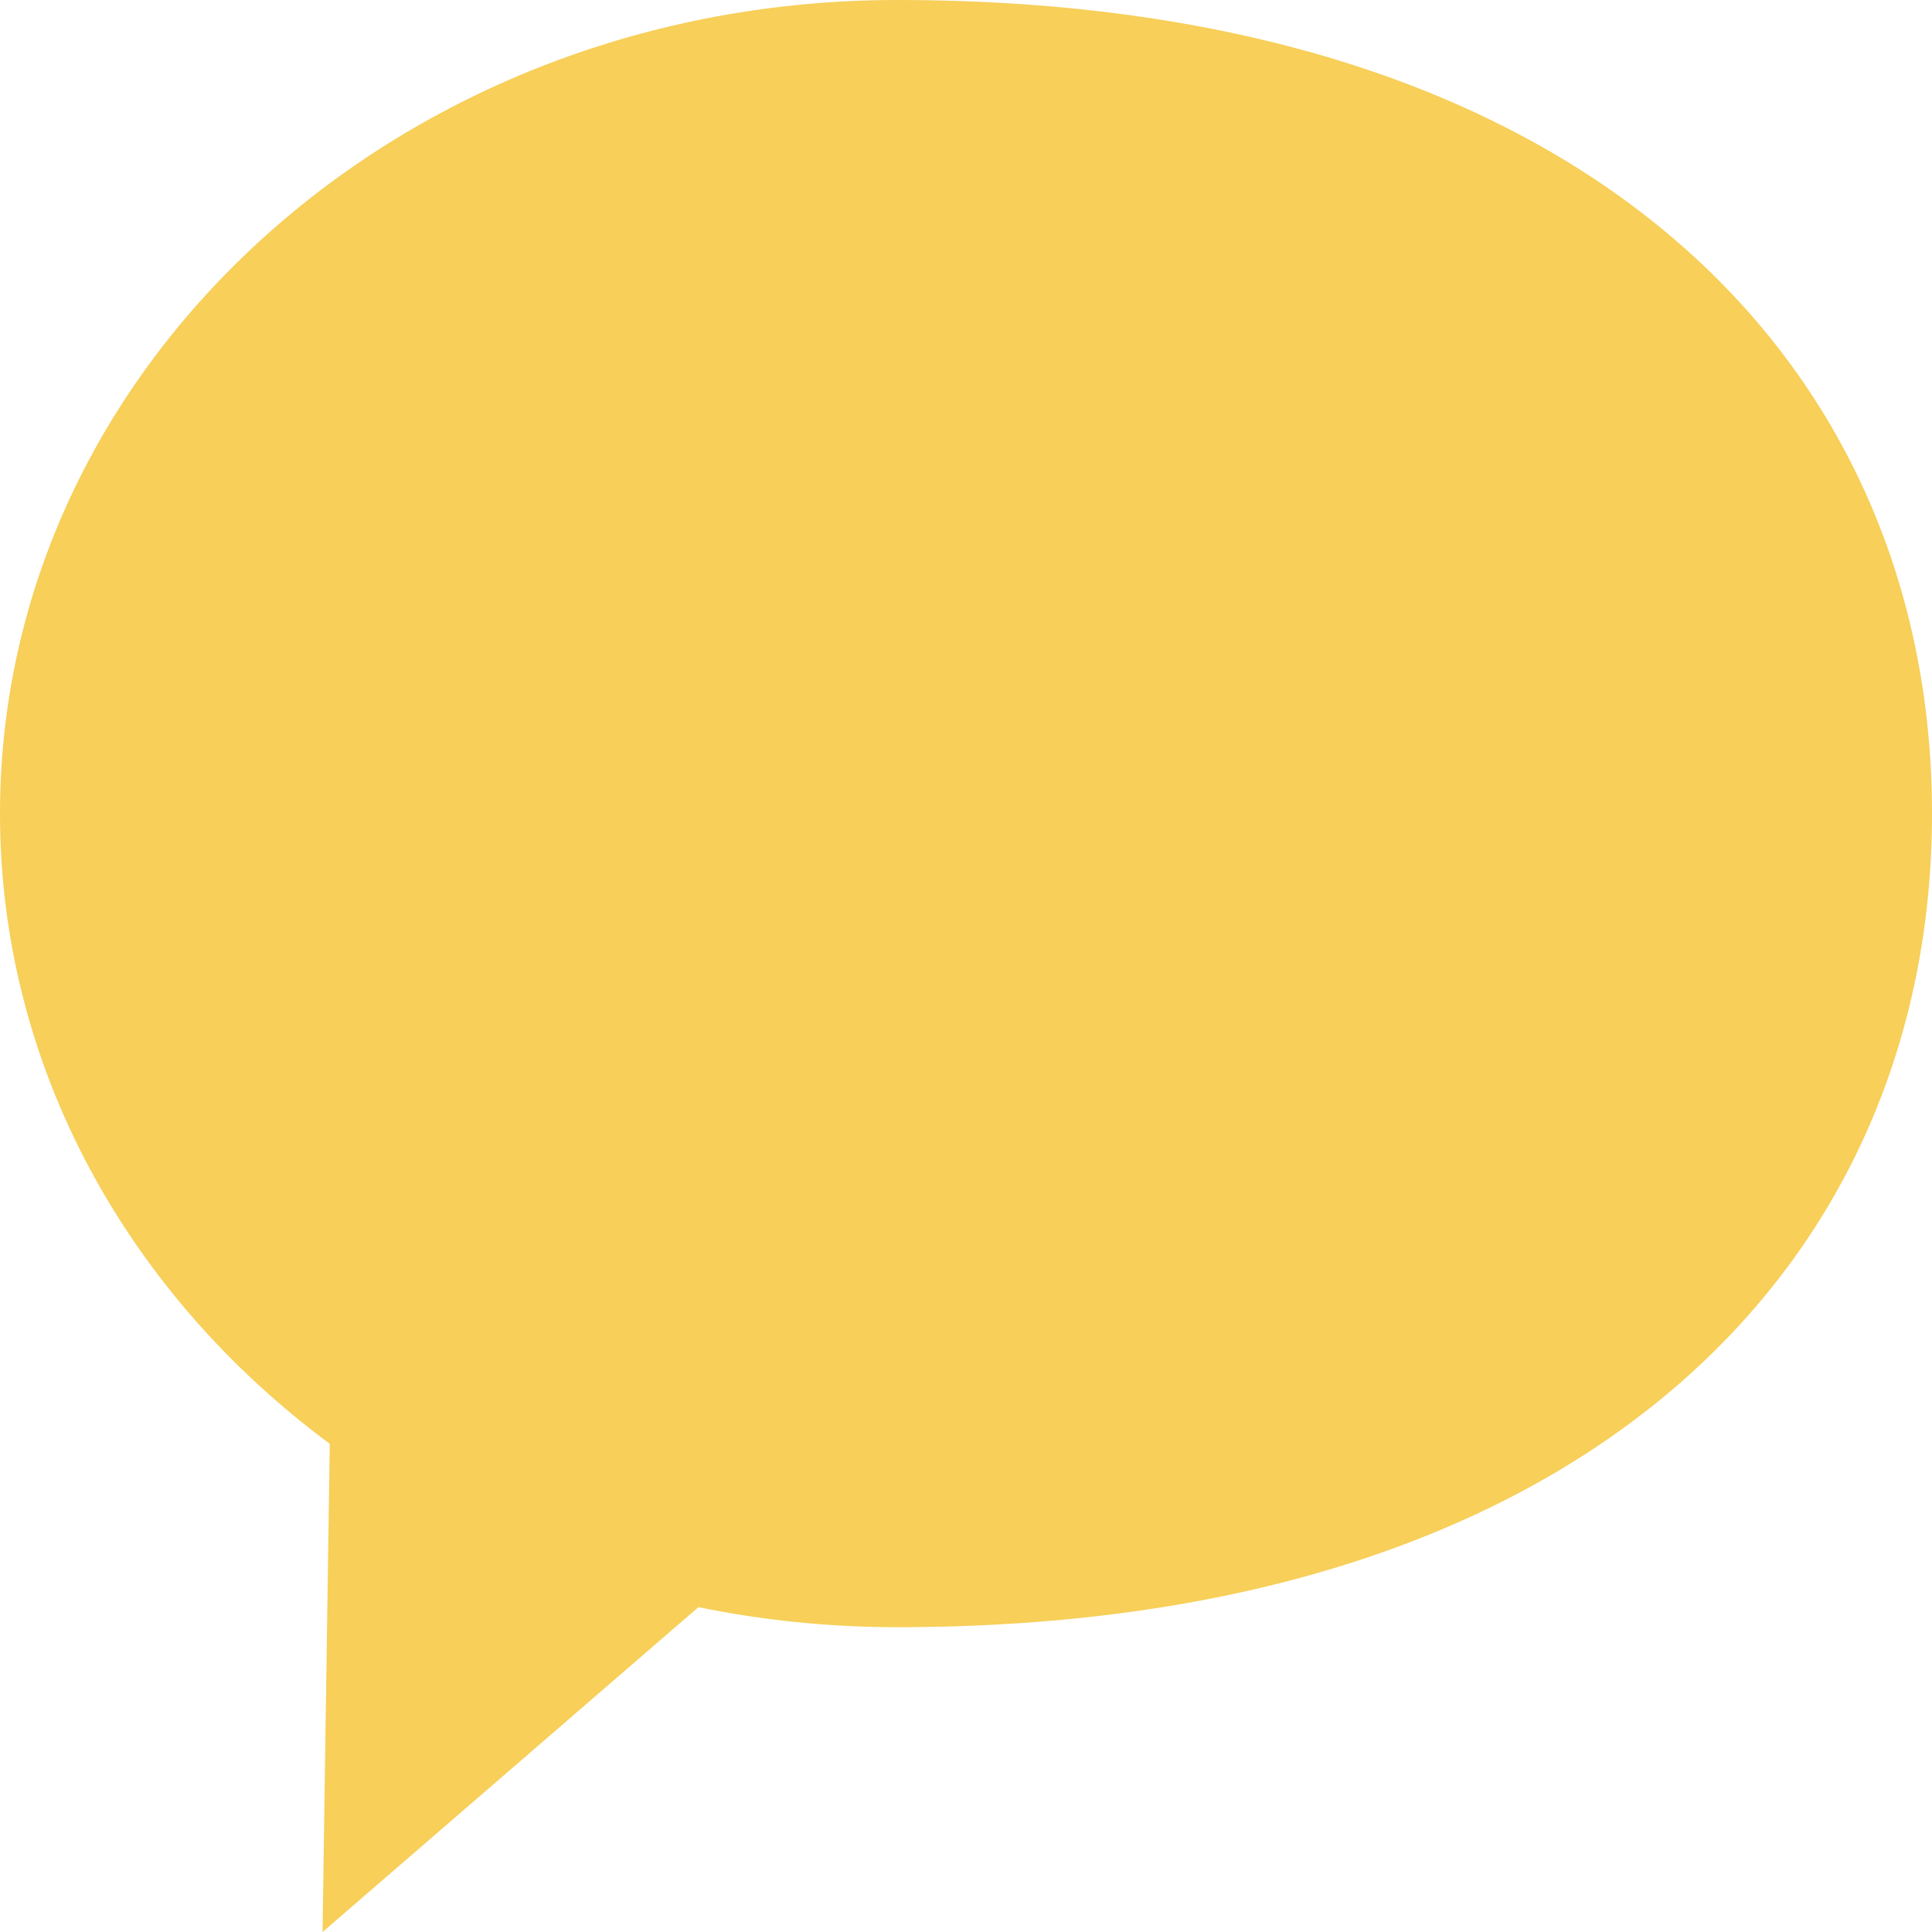 <svg width="22" height="22" viewBox="0 0 22 22" fill="none" xmlns="http://www.w3.org/2000/svg">
<path fill-rule="evenodd" clip-rule="evenodd" d="M10.214 18.529C18.071 18.529 22 14.381 22 9.264C22 4.148 18.071 0 10.214 0C4.573 0 0 4.148 0 9.264C0 12.158 1.463 14.742 3.755 16.441L3.673 22L7.953 18.301C8.681 18.45 9.437 18.529 10.214 18.529Z" fill="#F7CF59"/>
</svg>
